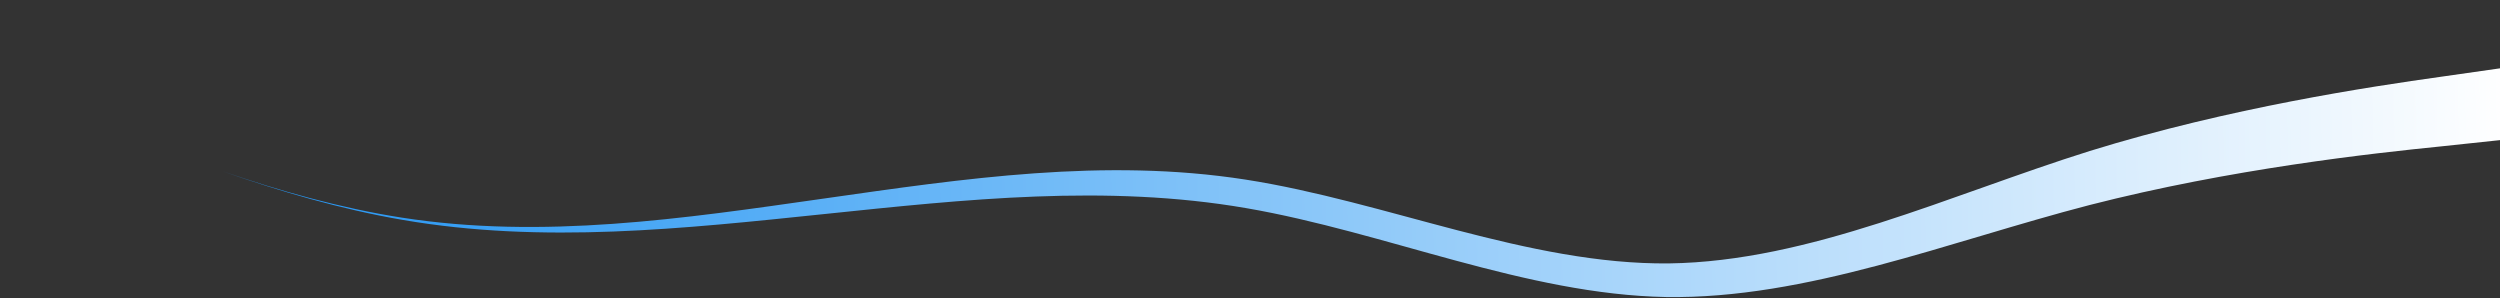 <?xml version="1.0" encoding="utf-8"?>
<!-- Generator: Adobe Illustrator 24.2.3, SVG Export Plug-In . SVG Version: 6.00 Build 0)  -->
<svg version="1.1" id="Layer_1" xmlns="http://www.w3.org/2000/svg" xmlns:xlink="http://www.w3.org/1999/xlink" x="0px" y="0px"
	 viewBox="0 0 3093 369" style="enable-background:new 0 0 3093 369;" xml:space="preserve">
<rect x="0" y="0" width="3093" height="369" fill="#333333" stroke="none"/>
<style type="text/css">
	.st0{fill:url(#SVGID_1_);}
</style>
<linearGradient id="SVGID_1_" gradientUnits="userSpaceOnUse" x1="277.1" y1="102.867" x2="3109.118" y2="154.318" gradientTransform="matrix(1 0 0 -1 0 370)">
	<stop  offset="0" style="stop-color:#2194f3"/>
	<stop  offset="1" style="stop-color:#ffffff"/>
</linearGradient>
<path class="st0" d="M3106.6,82.6c-29,4.1-57.9,8.3-86.9,12.4c-86.9,12.2-260.7,38.1-434.2,91.8
	c-173.5,54.4-346.6,136.7-520.7,139.1c-174.1,1.7-349.3-76.5-523.8-103.7s-348.3-1.3-522.1,23.5s-347.7,50.7-522.1,23.5
	c-75.9-11.8-151.8-33.3-220.7-57.1c69,24.3,145.5,46.8,222.3,60c173.3,29.9,347.5,10.8,521.7-7.3c174.2-18.1,348.4-37.2,521.7-7.3
	s345.8,106.8,519.6,110c173.8,2.6,349-68.5,523.7-113.8c174.7-44.8,348.9-63.9,436-72.7l85.6-9.1V82.6H3106.6z"/>
</svg>
